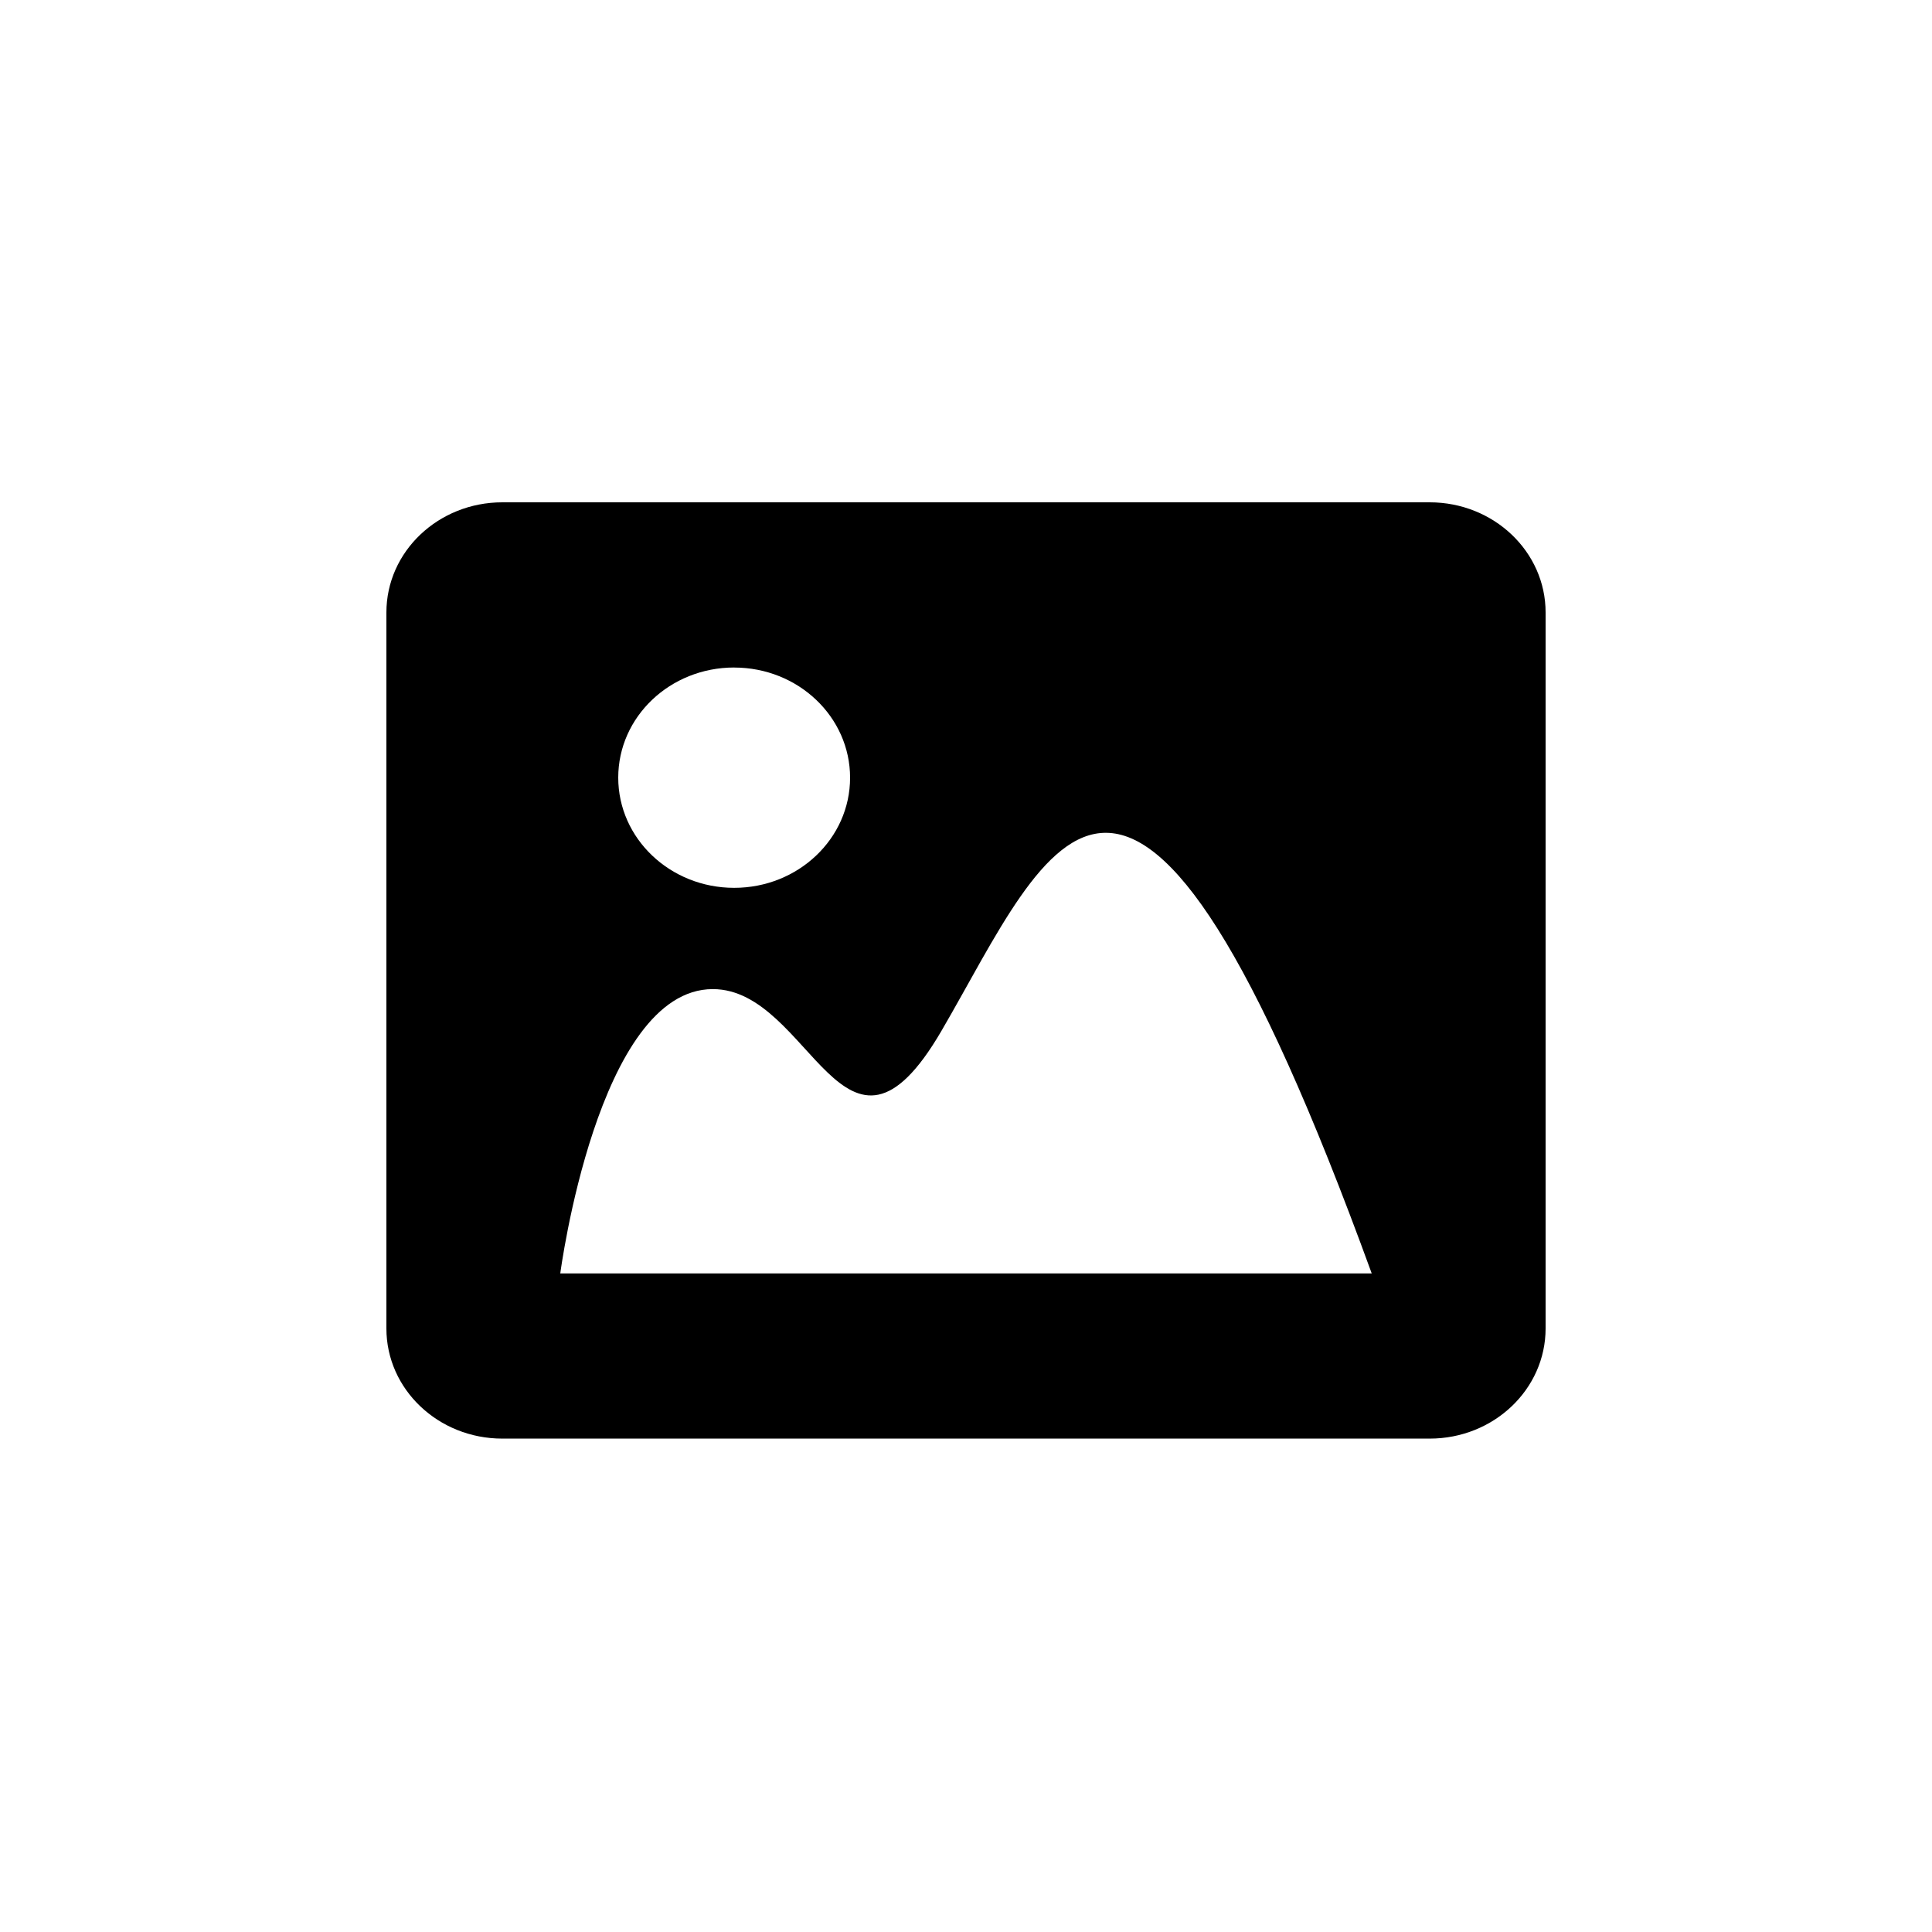 <svg xmlns="http://www.w3.org/2000/svg" viewBox="0 0 50 50"><defs/><path fill="currentColor" d="M37 13H13c-1.657 0-3 1.276-3 2.851v18.53c0 1.574 1.343 2.85 3 2.85h24c1.657 0 3-1.276 3-2.851V15.85c0-1.574-1.343-2.85-3-2.85zm-18 4.276c1.657 0 3 1.276 3 2.851s-1.343 2.85-3 2.85-3-1.277-3-2.852 1.343-2.85 3-2.85zm-4.5 15.679s.965-7.357 3.948-7.357c2.537 0 3.404 5.39 5.915 1.084 2.809-4.818 4.864-10.95 11.137 6.274h-21v-.001z"/></svg>